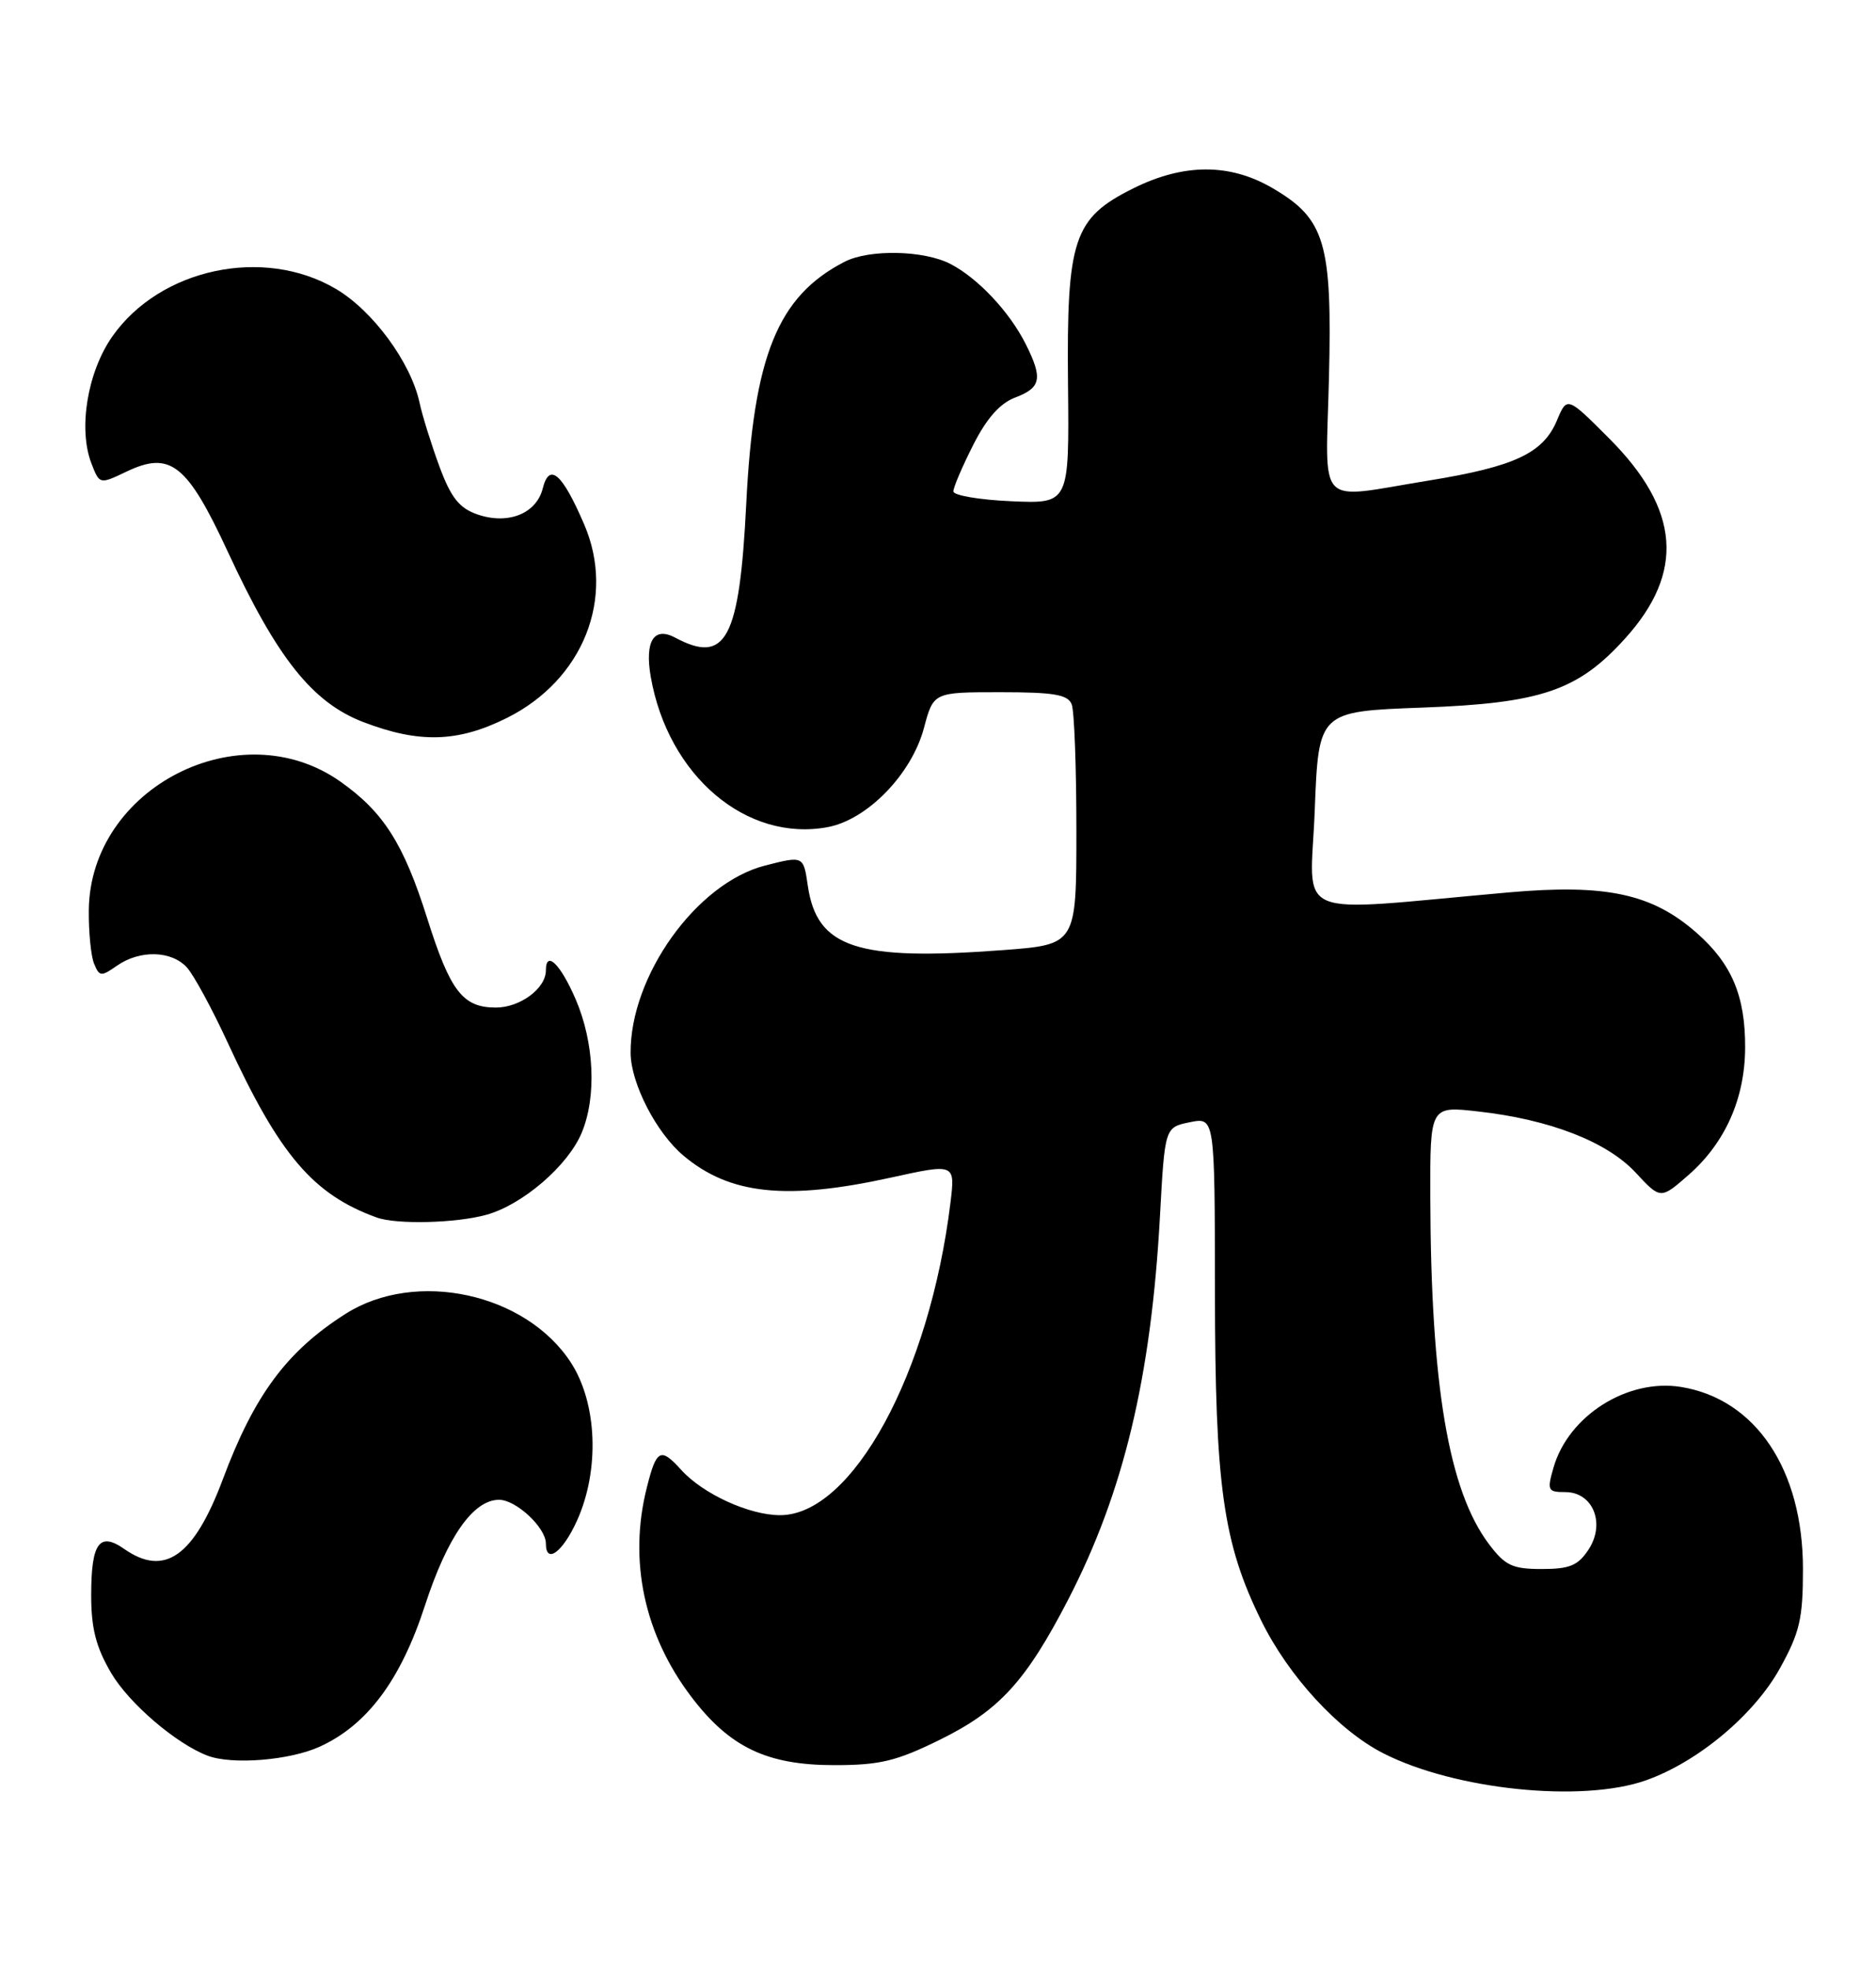 <?xml version="1.0" encoding="UTF-8" standalone="no"?>
<!DOCTYPE svg PUBLIC "-//W3C//DTD SVG 1.1//EN" "http://www.w3.org/Graphics/SVG/1.1/DTD/svg11.dtd" >
<svg xmlns="http://www.w3.org/2000/svg" xmlns:xlink="http://www.w3.org/1999/xlink" version="1.1" viewBox="0 0 244 256">
 <g >
 <path fill="currentColor"
d=" M 214.06 231.48 C 220.82 229.10 228.15 222.97 231.51 216.90 C 234.08 212.25 234.50 210.46 234.50 204.00 C 234.50 191.08 228.36 181.91 218.65 180.33 C 211.68 179.20 203.99 184.06 202.05 190.83 C 201.20 193.78 201.31 194.00 203.59 194.00 C 207.19 194.00 208.84 198.07 206.62 201.46 C 205.25 203.55 204.16 204.00 200.53 204.00 C 196.70 204.00 195.77 203.56 193.65 200.75 C 188.41 193.79 186.10 180.12 186.03 155.65 C 186.00 143.80 186.00 143.80 192.25 144.51 C 201.57 145.55 209.00 148.44 212.74 152.46 C 215.98 155.95 215.98 155.95 219.65 152.74 C 224.40 148.56 226.95 142.82 226.98 136.22 C 227.01 129.49 225.23 125.29 220.66 121.28 C 214.87 116.19 208.89 114.91 196.21 116.03 C 167.40 118.58 170.44 119.87 171.00 105.37 C 171.50 92.50 171.50 92.50 185.00 92.00 C 200.47 91.43 205.24 89.80 211.38 83.00 C 219.16 74.39 218.51 66.24 209.30 57.01 C 203.82 51.52 203.82 51.52 202.49 54.69 C 200.70 58.93 196.99 60.67 185.83 62.48 C 170.97 64.89 172.43 66.39 172.85 49.12 C 173.28 31.57 172.36 28.46 165.53 24.47 C 159.97 21.21 153.96 21.22 147.38 24.50 C 139.61 28.37 138.72 31.06 138.91 50.00 C 139.07 65.50 139.07 65.50 131.54 65.17 C 127.39 64.99 124.00 64.41 124.00 63.89 C 124.00 63.36 125.16 60.65 126.58 57.85 C 128.34 54.37 130.07 52.42 132.08 51.67 C 135.42 50.40 135.65 49.19 133.39 44.70 C 131.28 40.52 127.21 36.19 123.64 34.33 C 120.19 32.53 113.06 32.38 109.84 34.04 C 101.15 38.52 98.02 46.23 97.06 65.50 C 96.18 83.13 94.42 86.44 87.81 82.90 C 85.04 81.42 83.84 83.37 84.64 88.00 C 86.89 100.86 97.09 109.52 107.66 107.54 C 112.82 106.57 118.57 100.65 120.17 94.66 C 121.41 90.00 121.41 90.00 130.10 90.00 C 137.10 90.00 138.90 90.31 139.39 91.58 C 139.73 92.45 140.00 99.83 140.00 107.99 C 140.00 122.81 140.00 122.81 130.47 123.53 C 111.43 124.96 106.26 123.25 105.07 115.18 C 104.50 111.26 104.50 111.26 99.50 112.54 C 90.60 114.81 81.94 126.90 82.02 136.93 C 82.06 140.87 85.36 147.29 88.89 150.25 C 94.91 155.32 102.27 156.10 115.87 153.11 C 124.24 151.27 124.24 151.27 123.62 156.38 C 120.90 178.58 110.85 197.00 101.46 197.00 C 97.45 197.00 91.43 194.24 88.60 191.11 C 85.91 188.14 85.38 188.41 84.12 193.44 C 81.73 202.92 83.79 212.56 89.92 220.62 C 94.91 227.19 99.76 229.50 108.52 229.50 C 114.44 229.50 116.59 228.98 122.24 226.20 C 129.96 222.40 133.42 218.62 138.92 208.00 C 146.14 194.03 149.72 179.10 150.87 158.12 C 151.50 146.58 151.50 146.58 154.75 145.91 C 158.00 145.25 158.00 145.25 158.02 167.88 C 158.04 193.26 159.07 200.59 164.03 210.69 C 167.58 217.92 174.06 224.97 179.90 227.95 C 189.22 232.71 205.74 234.41 214.06 231.48 Z  M 41.56 227.11 C 47.75 224.30 52.12 218.45 55.28 208.72 C 58.19 199.80 61.56 195.00 64.91 195.00 C 67.13 195.00 71.00 198.62 71.00 200.69 C 71.00 203.42 73.17 201.84 75.03 197.75 C 78.02 191.16 77.69 182.47 74.26 177.17 C 68.39 168.12 54.07 165.03 44.95 170.82 C 37.30 175.68 33.08 181.37 28.98 192.34 C 25.22 202.37 21.40 205.07 16.14 201.38 C 12.92 199.13 11.86 200.63 11.86 207.41 C 11.86 211.71 12.48 214.15 14.45 217.51 C 16.77 221.46 22.89 226.71 27.00 228.27 C 30.17 229.48 37.67 228.88 41.56 227.11 Z  M 63.28 157.94 C 67.98 156.63 73.86 151.57 75.65 147.30 C 77.62 142.59 77.30 135.58 74.88 129.94 C 72.89 125.33 71.00 123.49 71.00 126.17 C 71.00 128.51 67.65 131.00 64.50 131.00 C 60.18 131.00 58.57 128.90 55.56 119.39 C 52.50 109.69 49.87 105.56 44.24 101.60 C 31.21 92.44 11.71 102.43 11.55 118.34 C 11.52 121.18 11.83 124.32 12.24 125.31 C 12.93 126.98 13.16 127.00 15.21 125.56 C 18.19 123.48 22.31 123.58 24.32 125.80 C 25.21 126.79 27.59 131.17 29.61 135.55 C 36.37 150.20 40.72 155.30 49.00 158.30 C 51.58 159.23 59.33 159.04 63.28 157.94 Z  M 65.92 93.35 C 75.84 88.41 80.10 77.75 75.98 68.18 C 73.12 61.53 71.45 60.08 70.59 63.51 C 69.76 66.80 66.06 68.26 62.08 66.88 C 59.73 66.06 58.66 64.71 57.16 60.67 C 56.11 57.82 54.94 54.09 54.57 52.36 C 53.43 47.10 48.47 40.36 43.65 37.54 C 34.26 32.03 20.83 34.90 14.62 43.73 C 11.37 48.36 10.15 55.75 11.89 60.25 C 12.95 62.99 12.95 62.99 16.45 61.32 C 22.16 58.60 24.33 60.31 29.64 71.76 C 36.03 85.56 40.63 91.33 47.22 93.87 C 54.51 96.67 59.54 96.53 65.92 93.35 Z "/>
</g>
</svg>